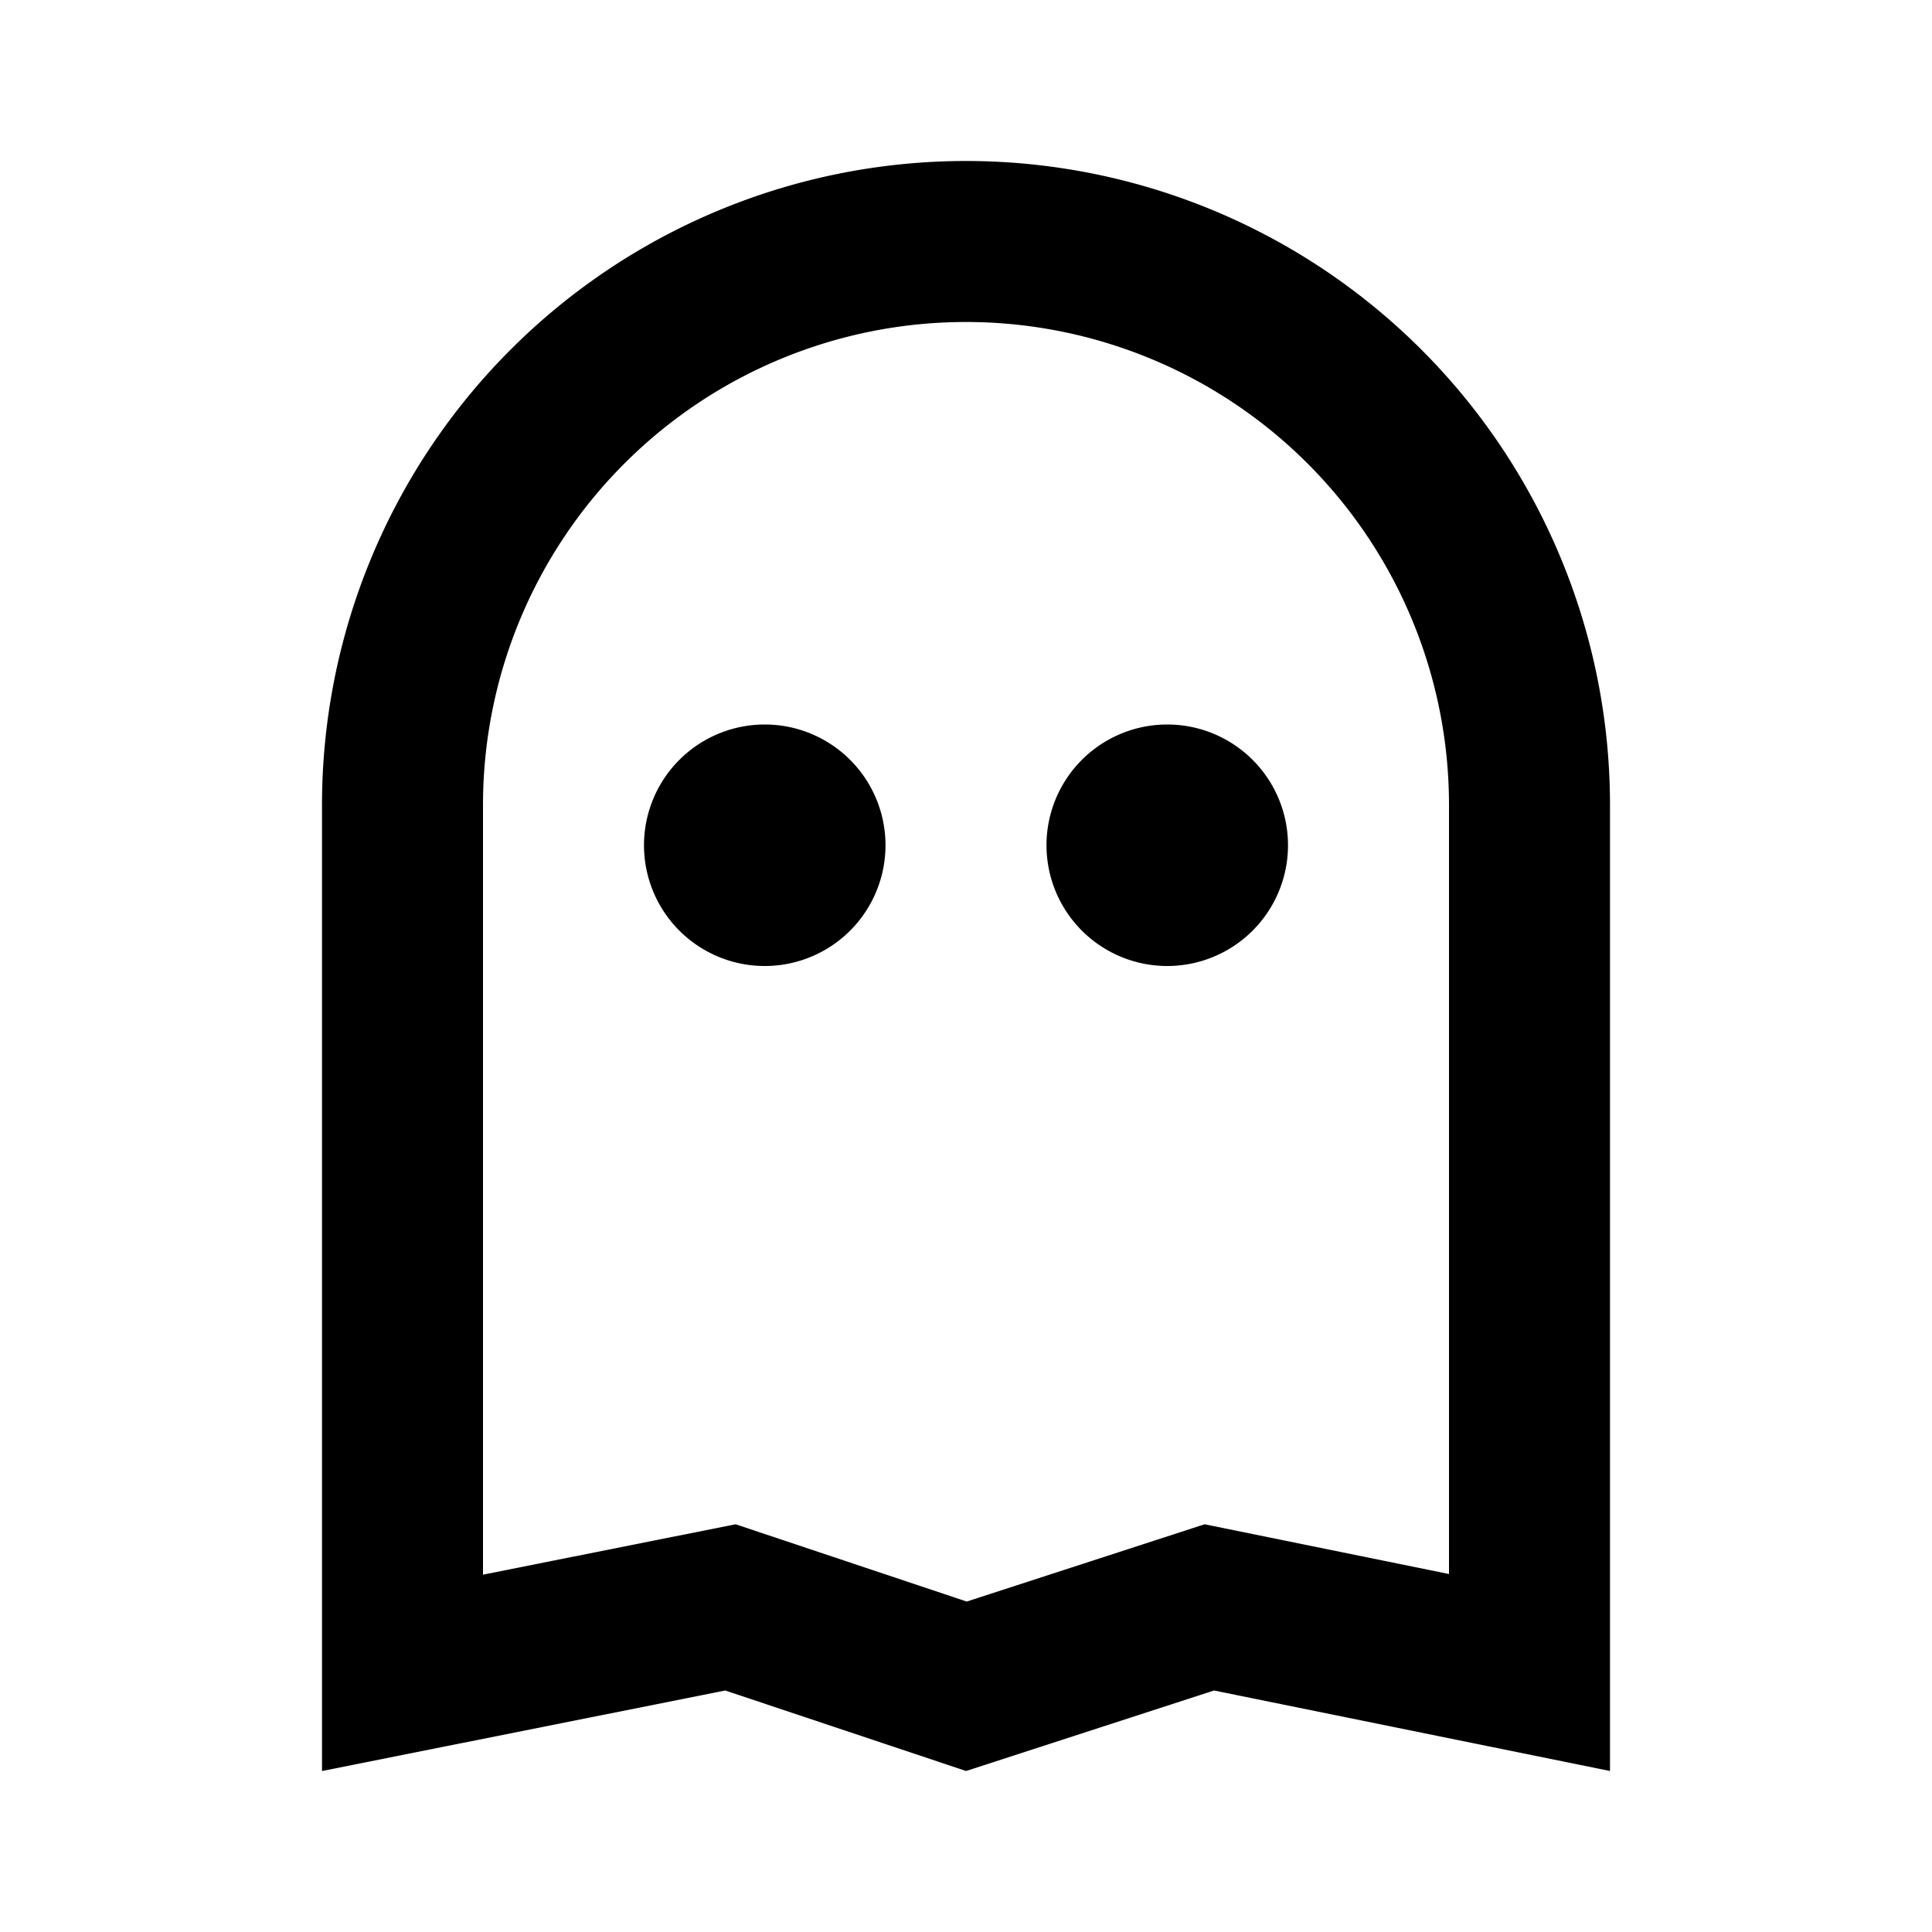 <svg xmlns="http://www.w3.org/2000/svg" viewBox="-4 -2 24 24" preserveAspectRatio="xMinYMin" class="jam jam-ghost" fill="currentColor"><path d='M8 0a8 8 0 0 1 8 8v12l-4.919-1-3.08 1-2.992-1L0 20V8a8 8 0 0 1 8-8zm6 8A6 6 0 0 0 2 8v9.561l3.138-.626 2.871.96 2.955-.96 3.036.618V8zm-8.5 2a1.5 1.5 0 1 1 0-3 1.5 1.5 0 0 1 0 3zm5 0a1.5 1.5 0 1 1 0-3 1.5 1.5 0 0 1 0 3z'/></svg>